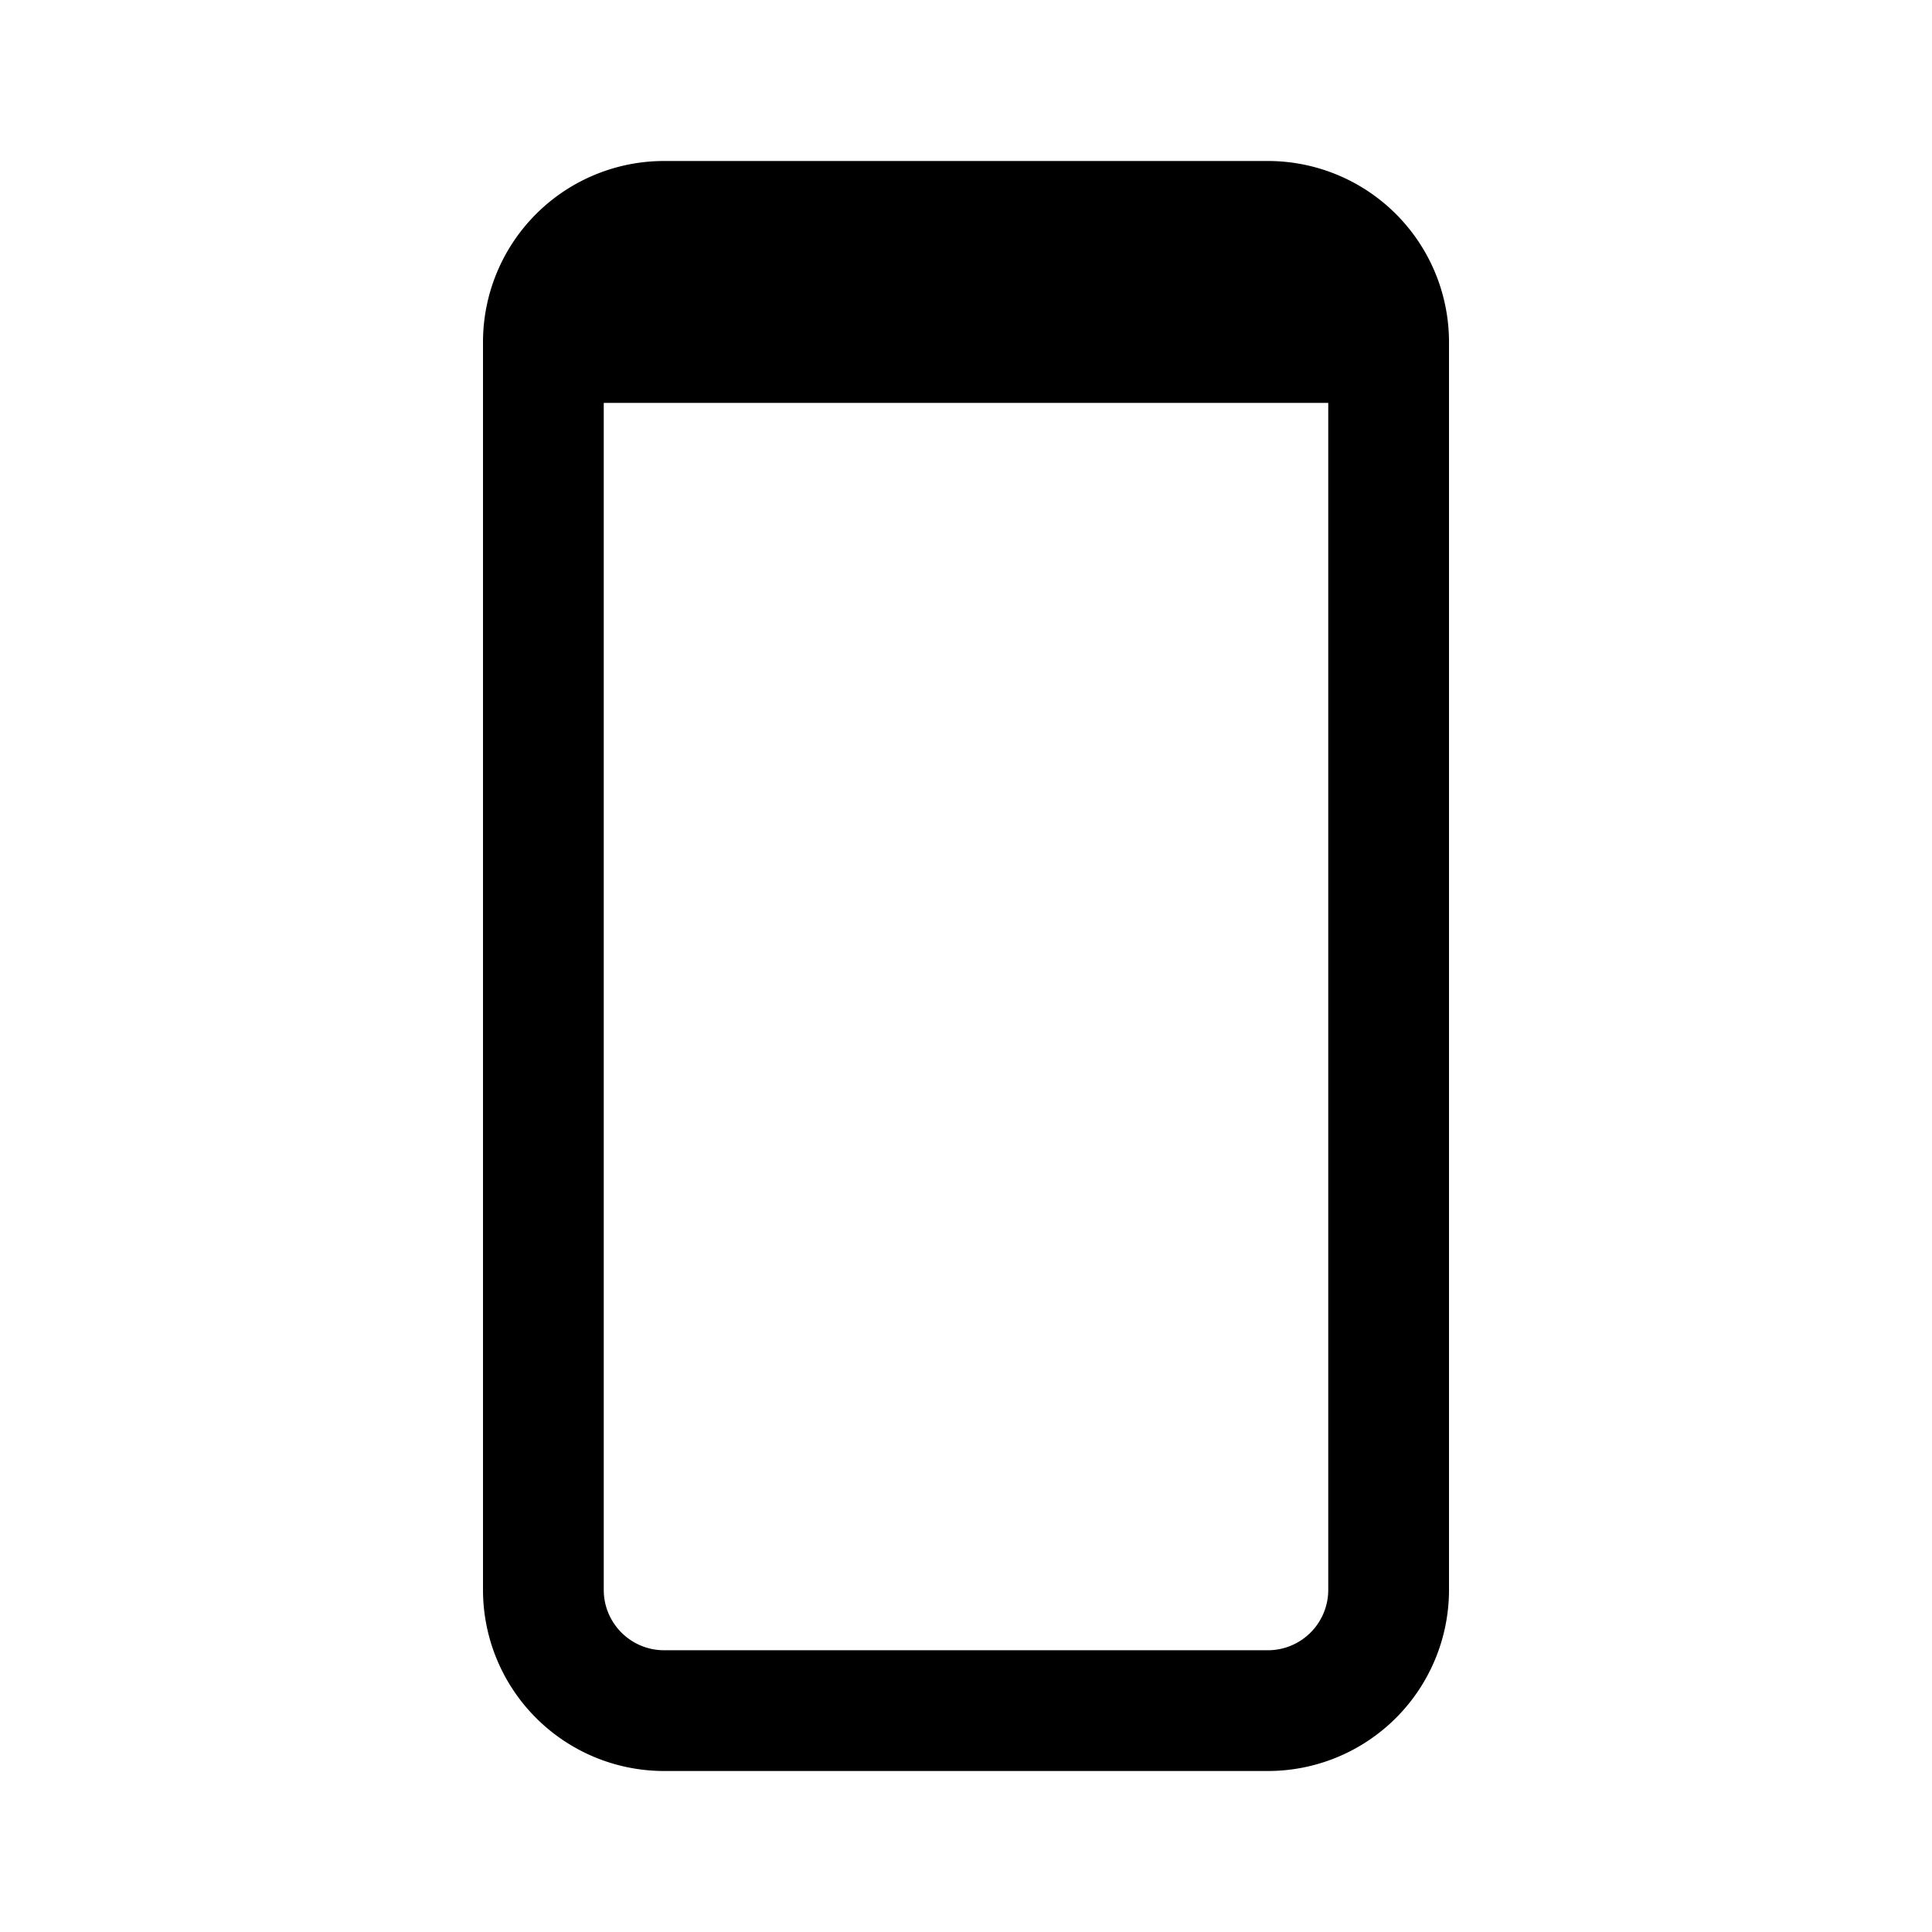 <svg width="24" height="24" viewBox="0 0 24 24" xmlns="http://www.w3.org/2000/svg"><path d="M15.75 2A2.25 2.25 0 0 1 18 4.25v15.5A2.25 2.25 0 0 1 15.75 22h-7.5A2.25 2.25 0 0 1 6 19.75V4.25A2.25 2.25 0 0 1 8.25 2h7.5Zm.75 3.005h-9V19.75c0 .414.336.75.75.75h7.5a.75.75 0 0 0 .75-.75V5.005Z"/></svg>